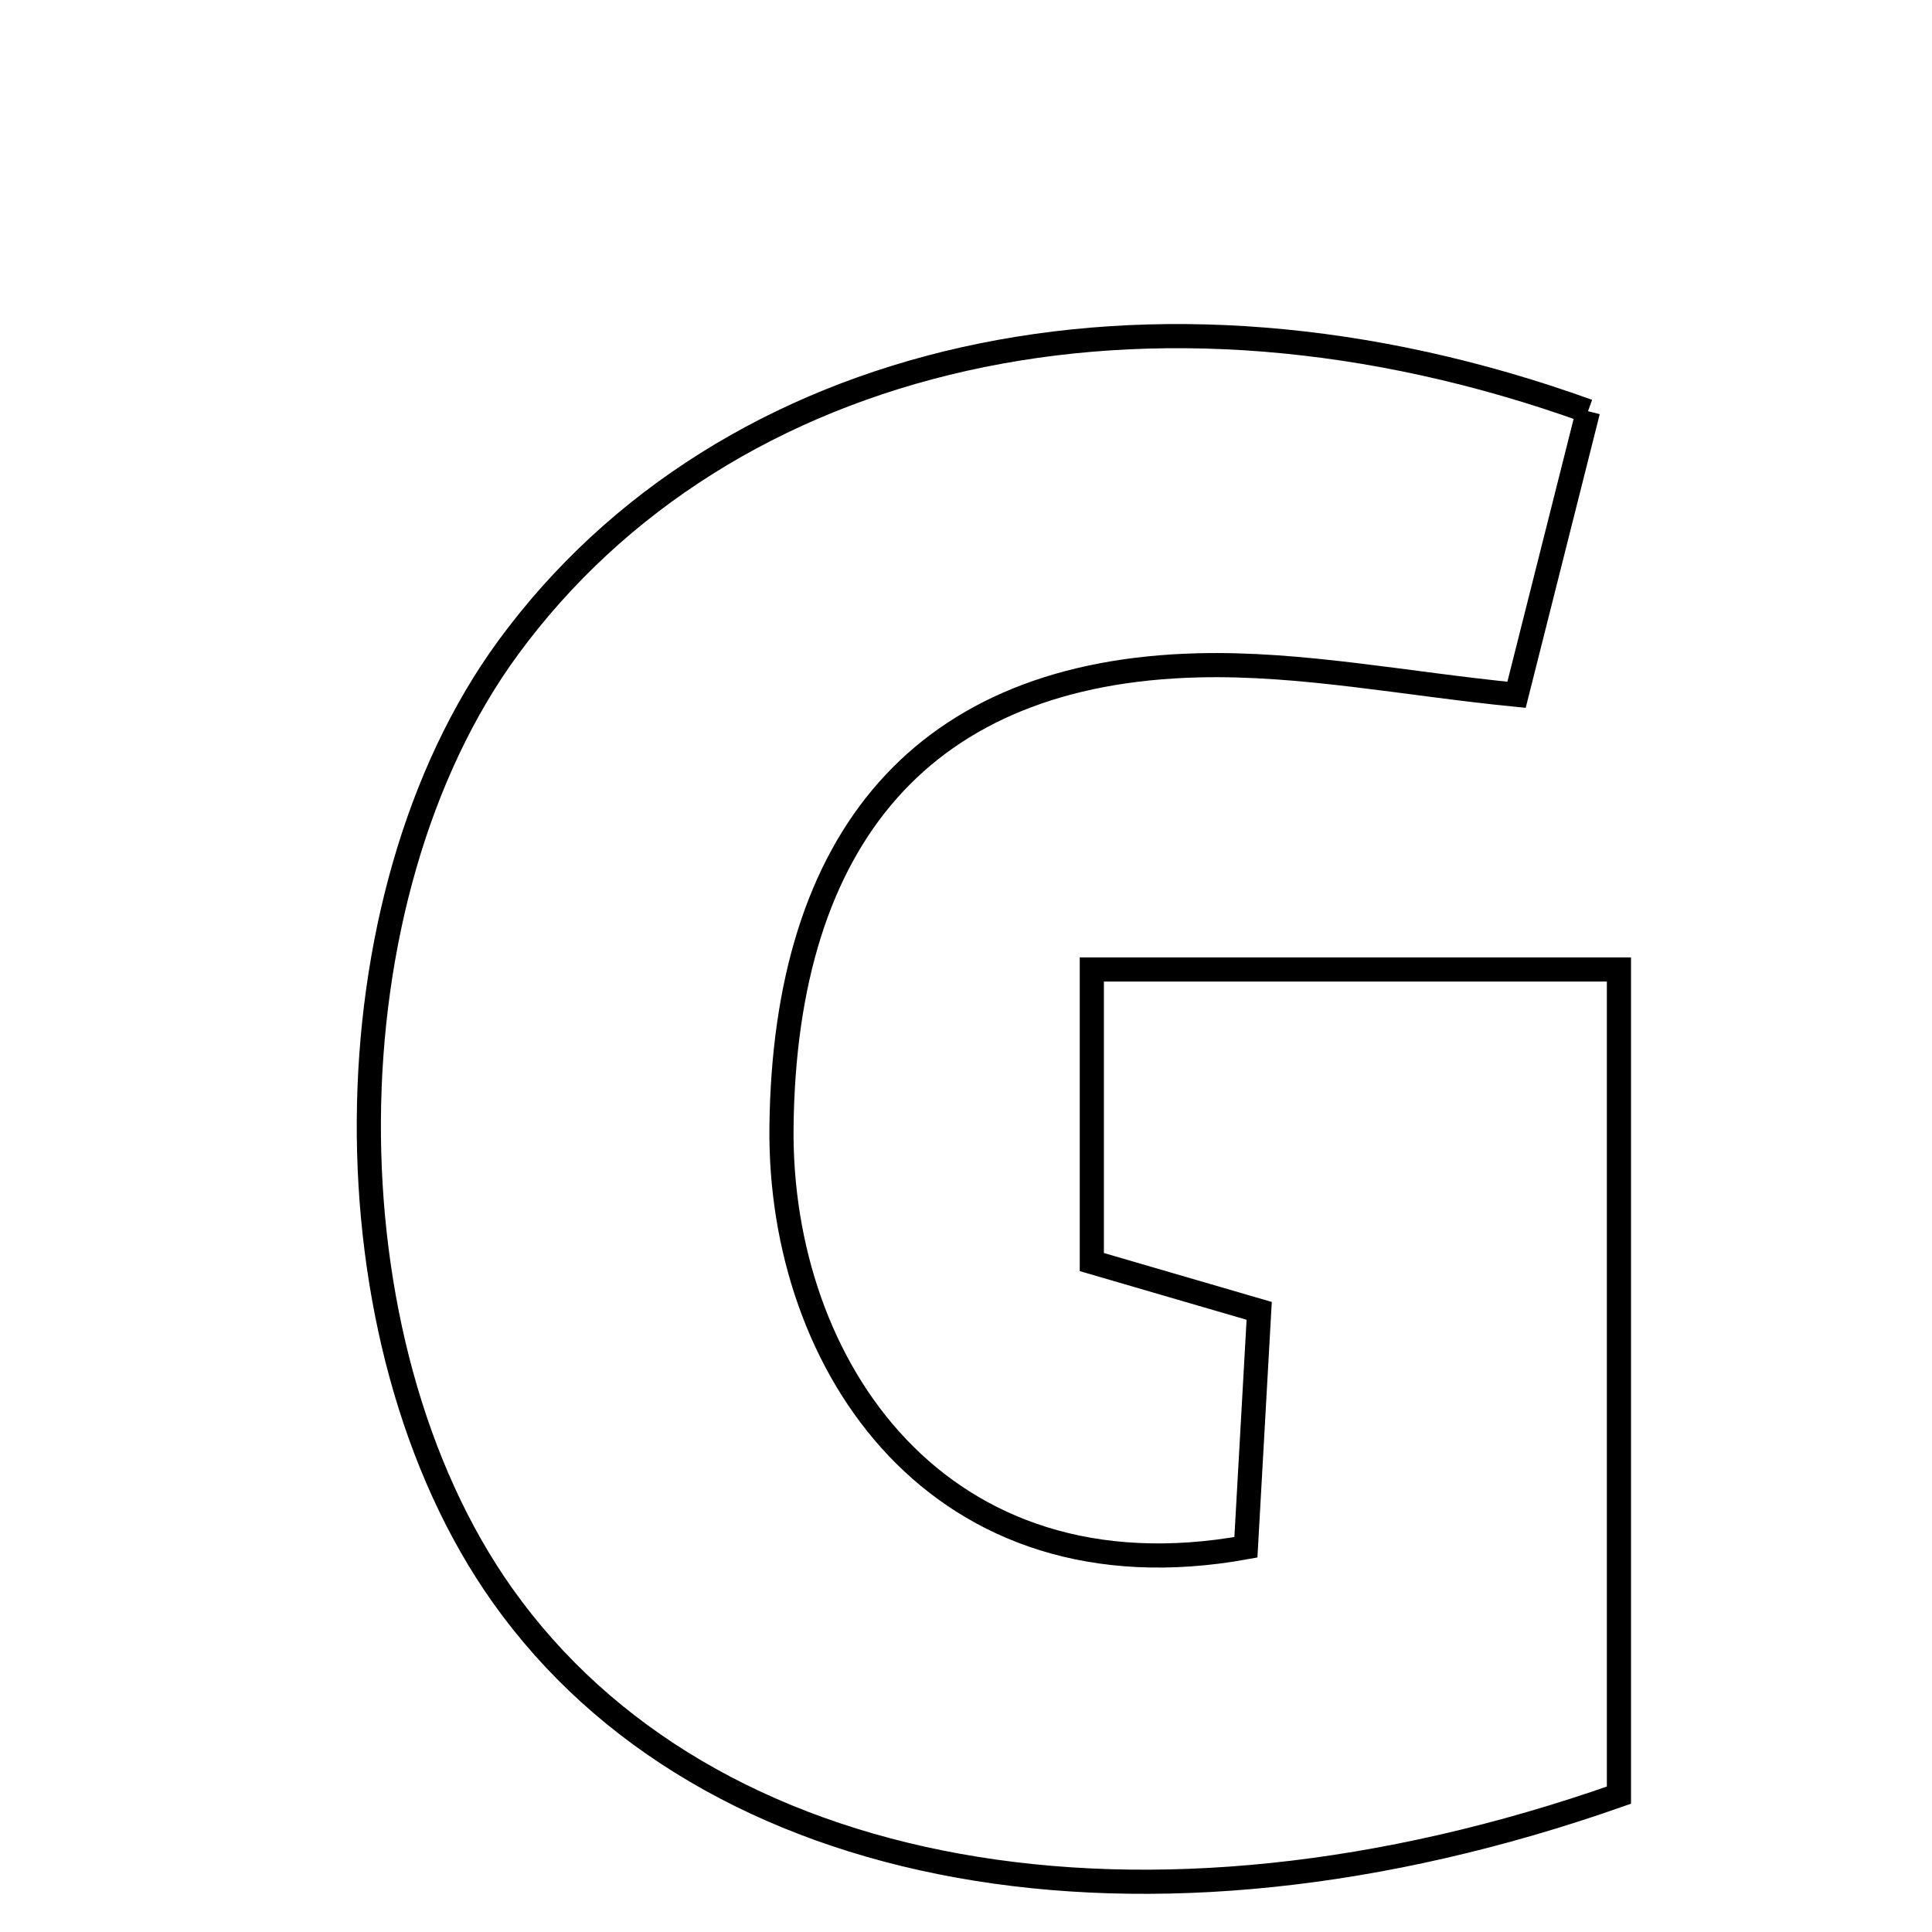 <svg xmlns="http://www.w3.org/2000/svg" viewBox="0.0 0.0 24.0 24.0" height="200px" width="200px"><path fill="none" stroke="black" stroke-width=".3" stroke-opacity="1.0"  filling="0" d="M19.727 5.108 C19.417 6.334 19.147 7.406 18.839 8.631 C17.457 8.494 16.168 8.233 14.886 8.265 C11.472 8.349 9.749 10.4 9.708 14 C9.674 16.973 11.666 19.912 15.477 19.221 C15.527 18.328 15.582 17.351 15.642 16.284 C14.921 16.074 14.323 15.9 13.563 15.678 C13.563 14.601 13.563 13.515 13.563 12.043 C14.723 12.043 15.818 12.043 16.914 12.043 C17.93 12.043 18.945 12.043 20.111 12.043 C20.111 15.67 20.111 19.013 20.111 22.3 C14.185 24.383 8.77 23.381 6.243 19.82 C4 16.659 4.033 11.158 6.313 8.045 C9.005 4.371 14.261 3.137 19.727 5.108"></path></svg>